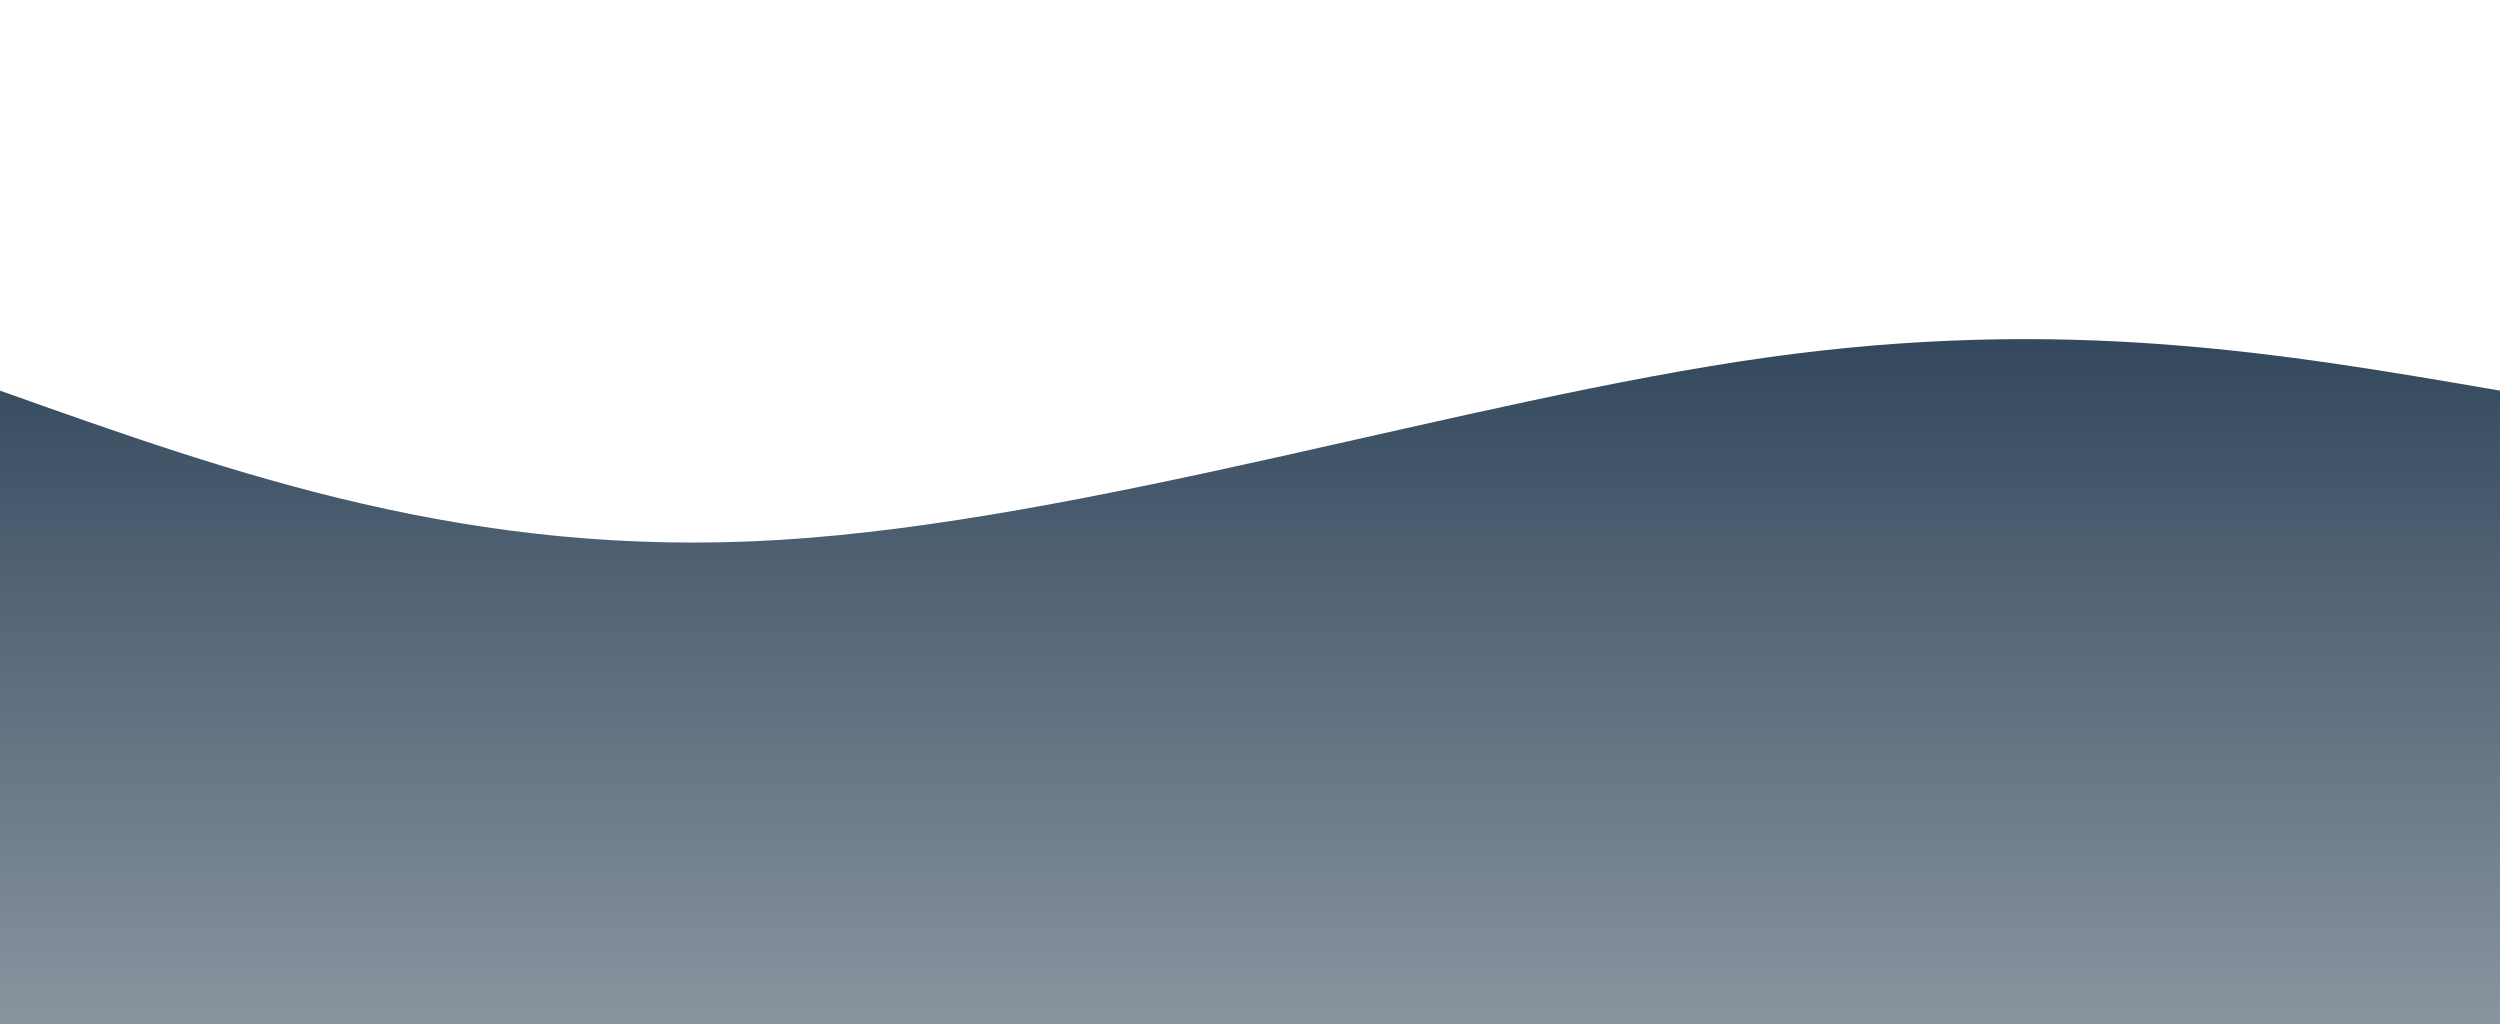 <svg width="100%" height="100%" id="svg" viewBox="0 0 1440 590" xmlns="http://www.w3.org/2000/svg" class="transition duration-300 ease-in-out delay-150"><defs><linearGradient id="gradient" x1="50%" y1="0%" x2="50%" y2="100%"><stop offset="5%" stop-color="#34495e"></stop><stop offset="95%" stop-color="#87929d"></stop></linearGradient></defs><path d="M 0,600 L 0,225 C 135.867,273.4 271.733,321.8 449,311 C 626.267,300.2 844.933,230.2 1017,206 C 1189.067,181.8 1314.533,203.4 1440,225 L 1440,600 L 0,600 Z" stroke="none" stroke-width="0" fill="url(#gradient)" fill-opacity="1" class="transition-all duration-300 ease-in-out delay-150 path-0"></path></svg>